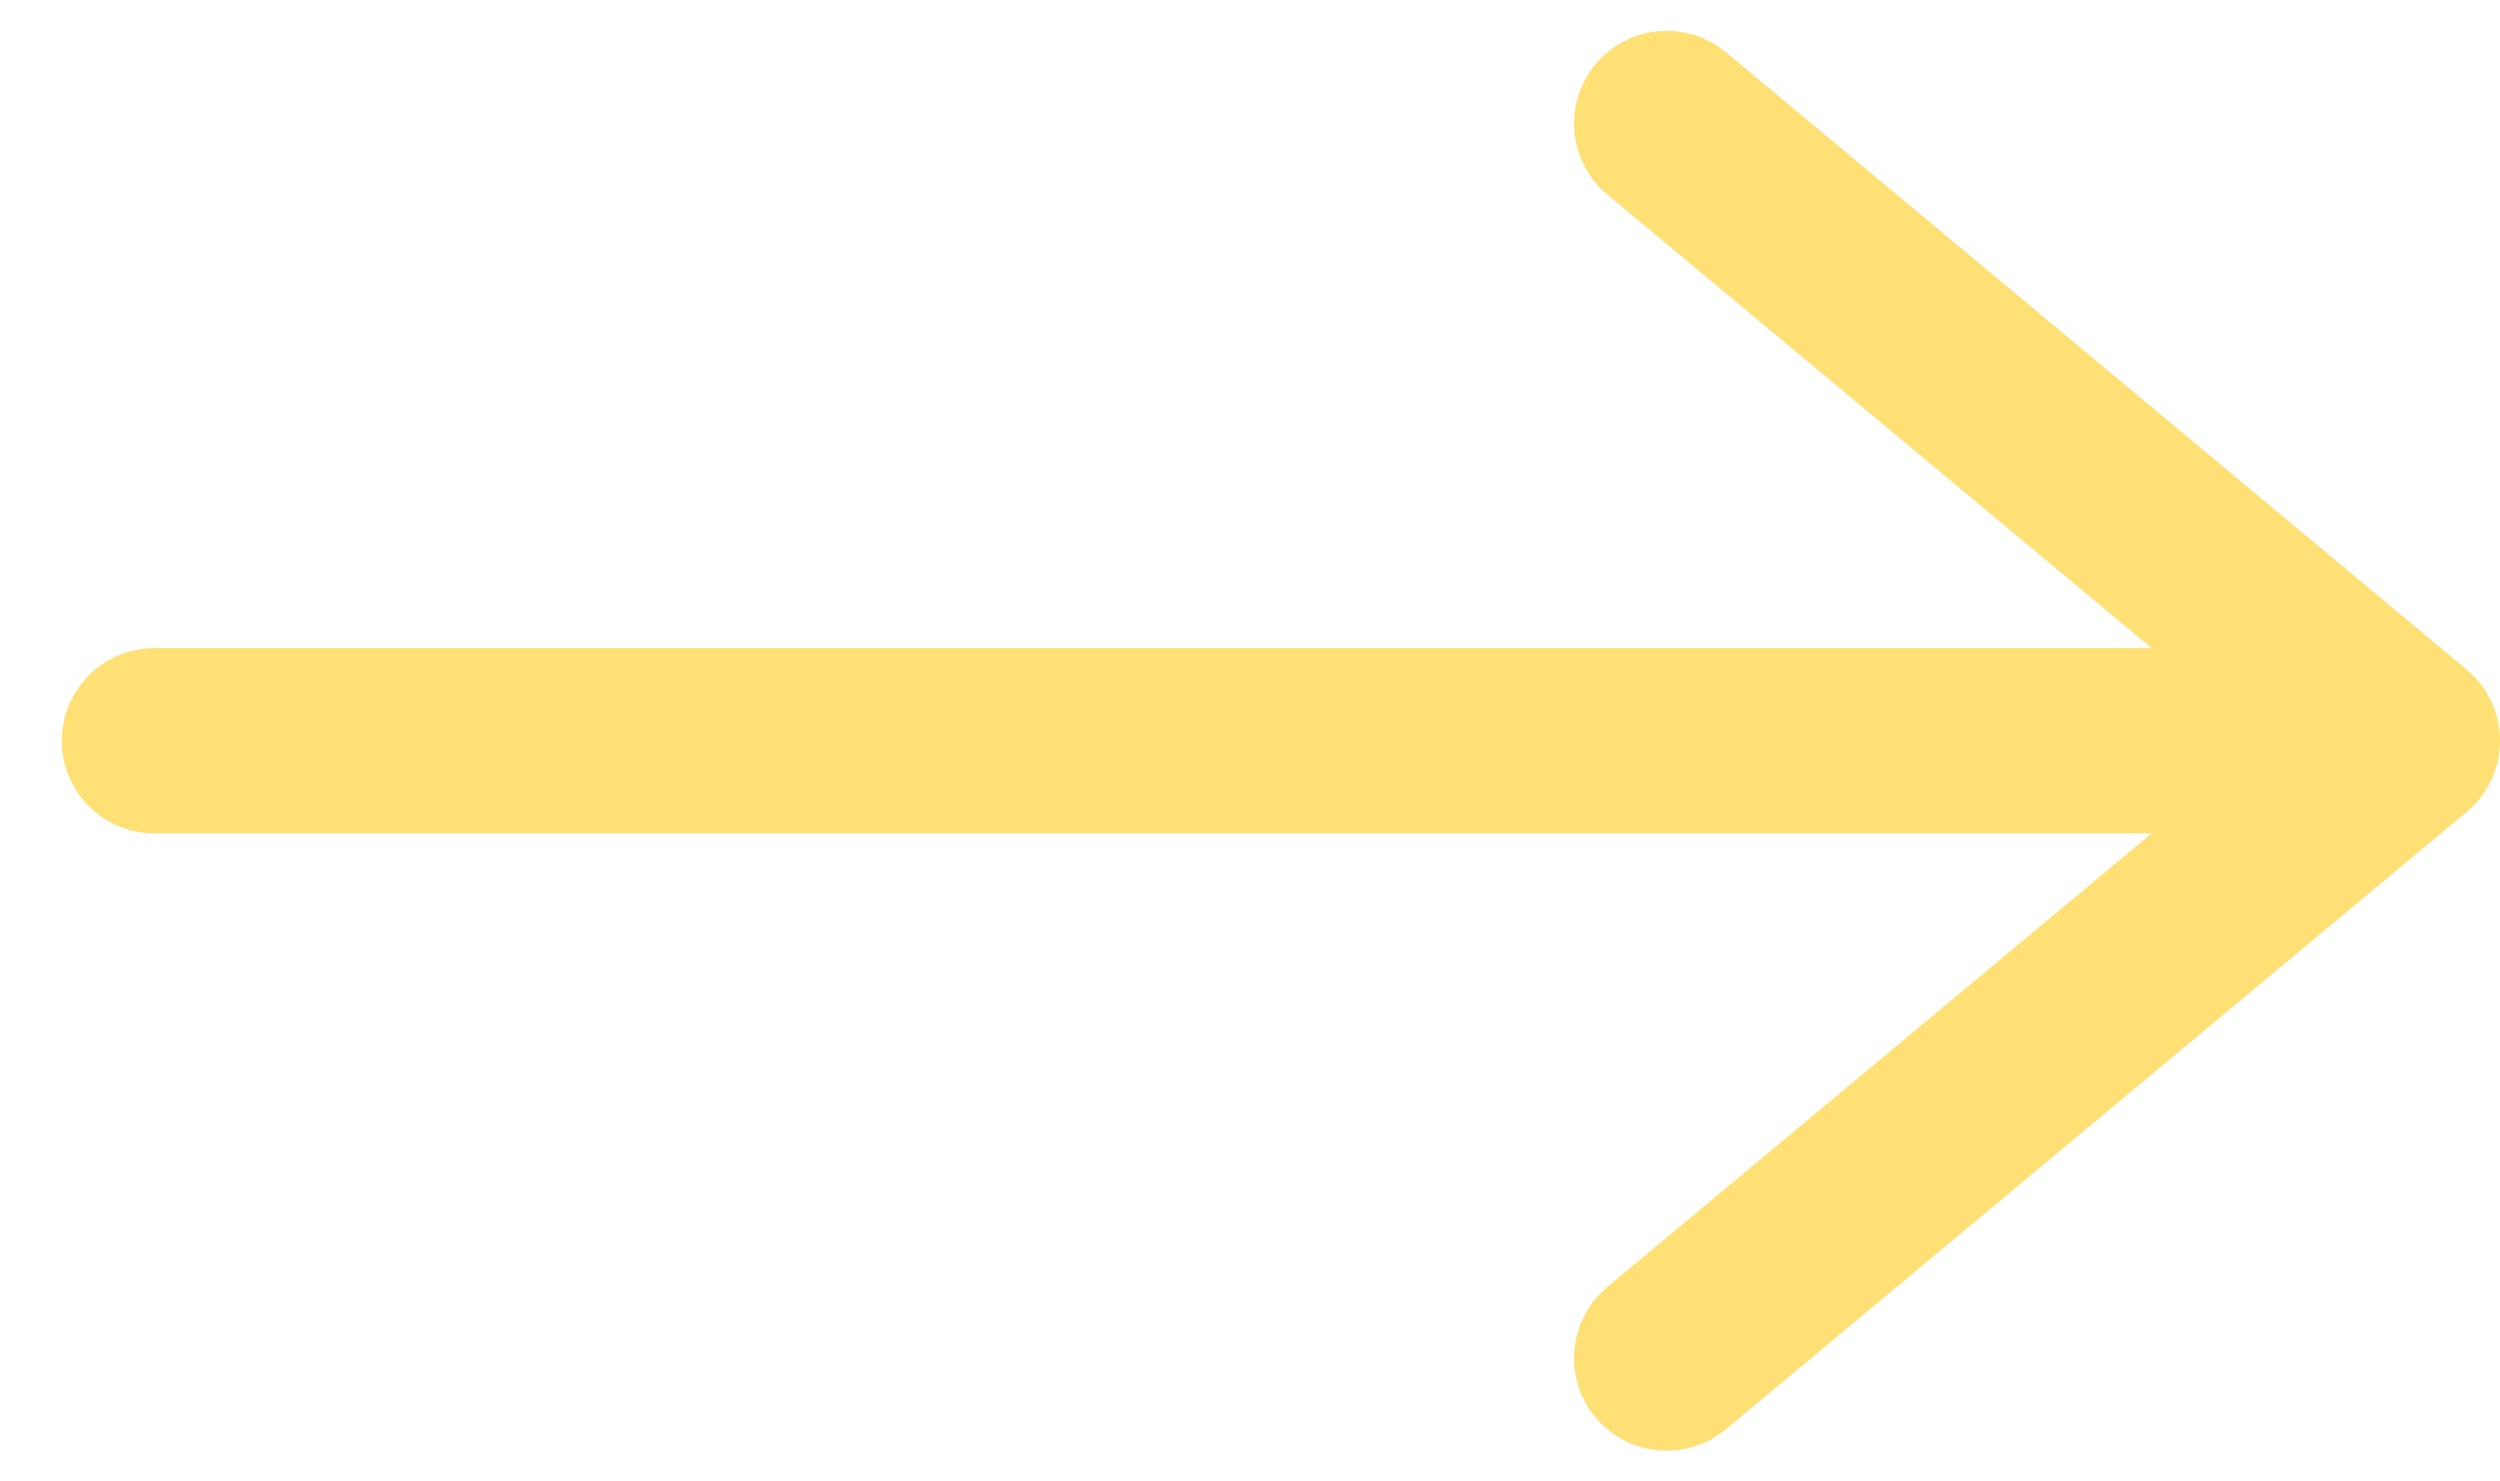 <svg width="27" height="16" viewBox="0 0 27 16" fill="none" xmlns="http://www.w3.org/2000/svg">
<path d="M18 14.667L26 8L18 1.333" stroke="#FEE074" stroke-width="2" stroke-linecap="round" stroke-linejoin="round"/>
<path d="M25.667 8H1.667" stroke="#FEE074" stroke-width="2" stroke-linecap="round" stroke-linejoin="round"/>
</svg>
